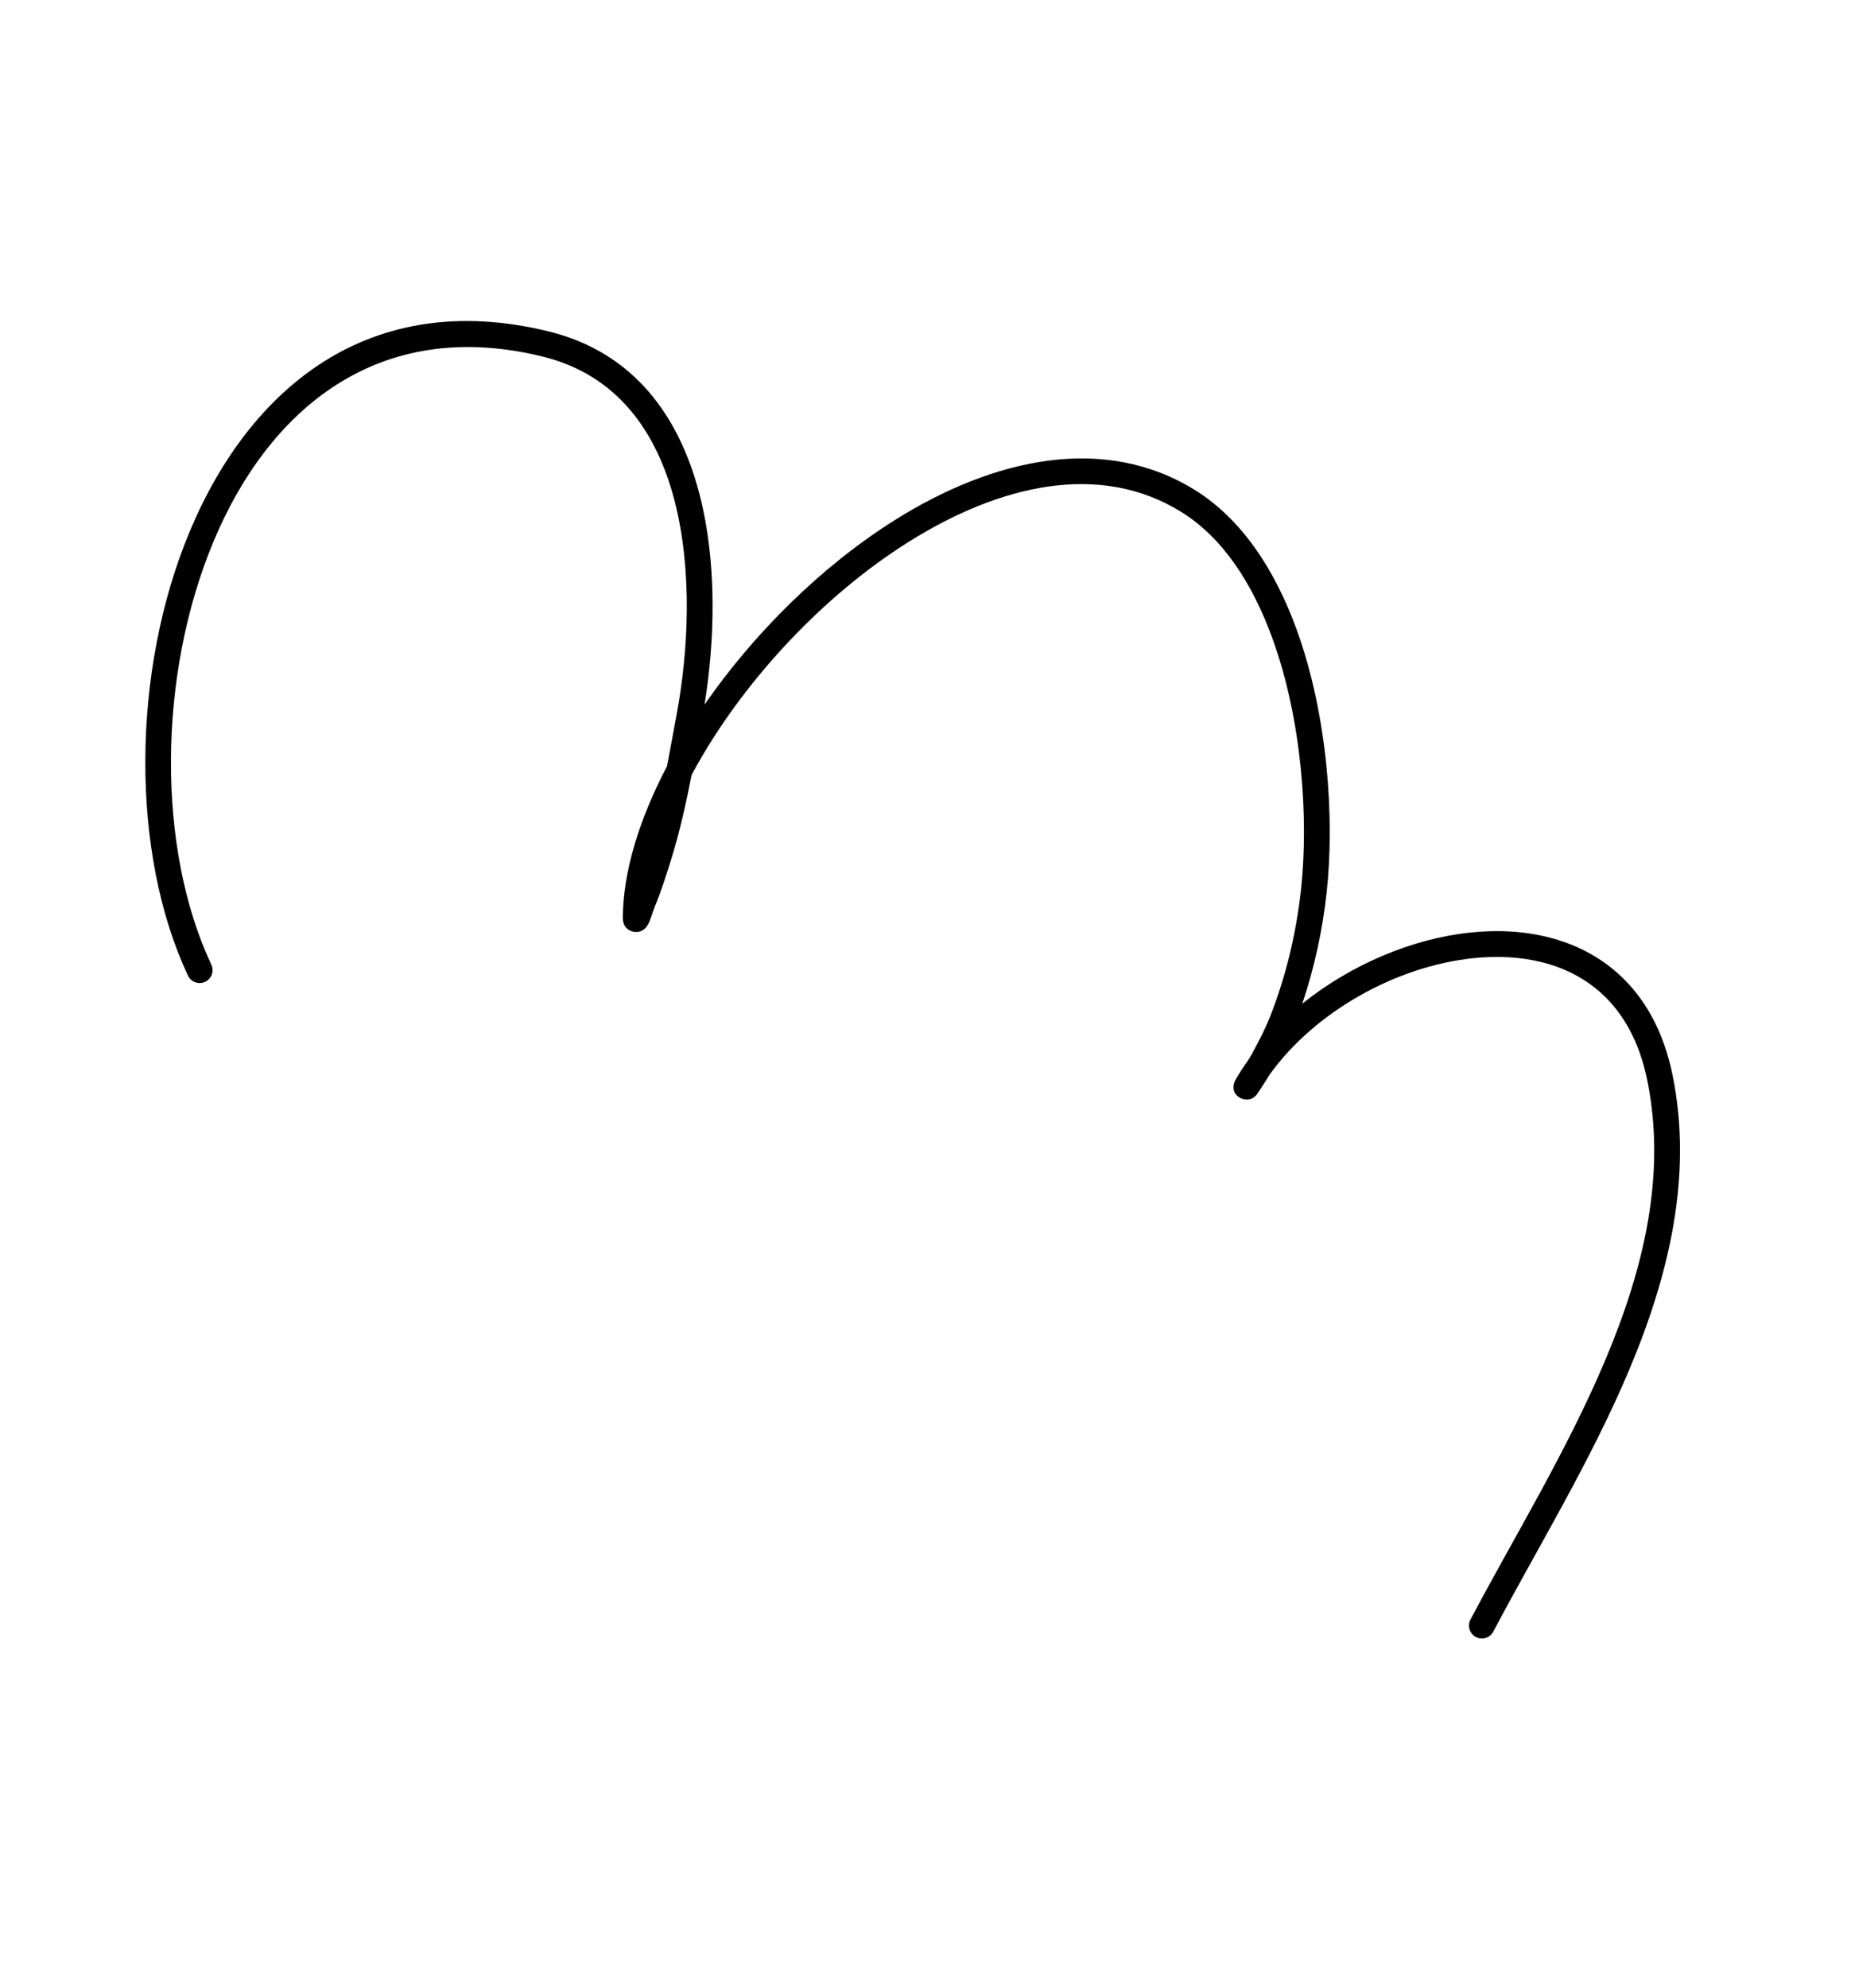 <svg width="95" height="102" viewBox="0 0 95 102" fill="none" xmlns="http://www.w3.org/2000/svg">
<path fill-rule="evenodd" clip-rule="evenodd" d="M66.838 51.493C67.462 49.645 67.88 47.702 68.09 45.775C68.499 42.005 68.154 36.706 66.543 32.283C65.439 29.251 63.738 26.633 61.319 25.135C56.712 22.282 51.043 23.462 45.904 26.696C42.155 29.054 38.692 32.493 36.16 36.148C36.69 32.876 36.813 28.855 35.896 25.338C34.872 21.395 32.559 18.084 28.162 17.004C18.969 14.749 12.824 19.904 9.745 27.248C6.721 34.462 6.703 43.796 9.648 50.054C9.804 50.384 10.199 50.526 10.53 50.37C10.861 50.215 11.003 49.82 10.846 49.49C8.042 43.526 8.085 34.634 10.967 27.76C13.794 21.016 19.404 16.219 27.844 18.291C31.718 19.242 33.714 22.198 34.616 25.671C35.555 29.285 35.328 33.457 34.722 36.685C34.559 37.559 34.402 38.437 34.233 39.313C32.806 42.029 31.977 44.73 31.966 47.081C31.965 47.665 32.389 47.775 32.509 47.8C32.672 47.834 32.916 47.835 33.14 47.597C33.182 47.552 33.256 47.453 33.322 47.301C33.409 47.095 33.549 46.656 33.626 46.466C33.95 45.682 34.21 44.859 34.459 44.051C34.895 42.645 35.211 41.207 35.493 39.762C35.622 39.522 35.754 39.283 35.891 39.044C38.35 34.765 42.281 30.539 46.609 27.817C51.285 24.875 56.429 23.665 60.621 26.261C62.803 27.613 64.303 30 65.299 32.736C66.838 36.964 67.164 42.029 66.773 45.632C66.534 47.833 66.01 50.054 65.201 52.117C64.933 52.802 64.586 53.465 64.231 54.108C64.192 54.179 64.132 54.279 64.063 54.391C63.844 54.696 63.64 55.008 63.452 55.327C63.353 55.495 63.332 55.593 63.328 55.61C63.229 56.075 63.53 56.266 63.677 56.34C63.72 56.362 64.18 56.578 64.515 56.137C64.582 56.048 64.926 55.52 65.179 55.107C67.521 51.87 71.666 49.583 75.569 49.163C78.043 48.897 80.425 49.384 82.149 50.923C83.295 51.947 84.142 53.432 84.548 55.443C85.528 60.291 84.353 65.099 82.417 69.711C80.437 74.429 77.658 78.943 75.47 83.091C75.3 83.414 75.424 83.815 75.747 83.985C76.07 84.156 76.471 84.032 76.642 83.708C78.846 79.529 81.643 74.978 83.639 70.224C85.679 65.363 86.879 60.29 85.847 55.18C85.374 52.841 84.365 51.126 83.031 49.935C81.035 48.153 78.291 47.538 75.427 47.847C72.434 48.169 69.315 49.503 66.838 51.493Z" fill="black"/>
</svg>
